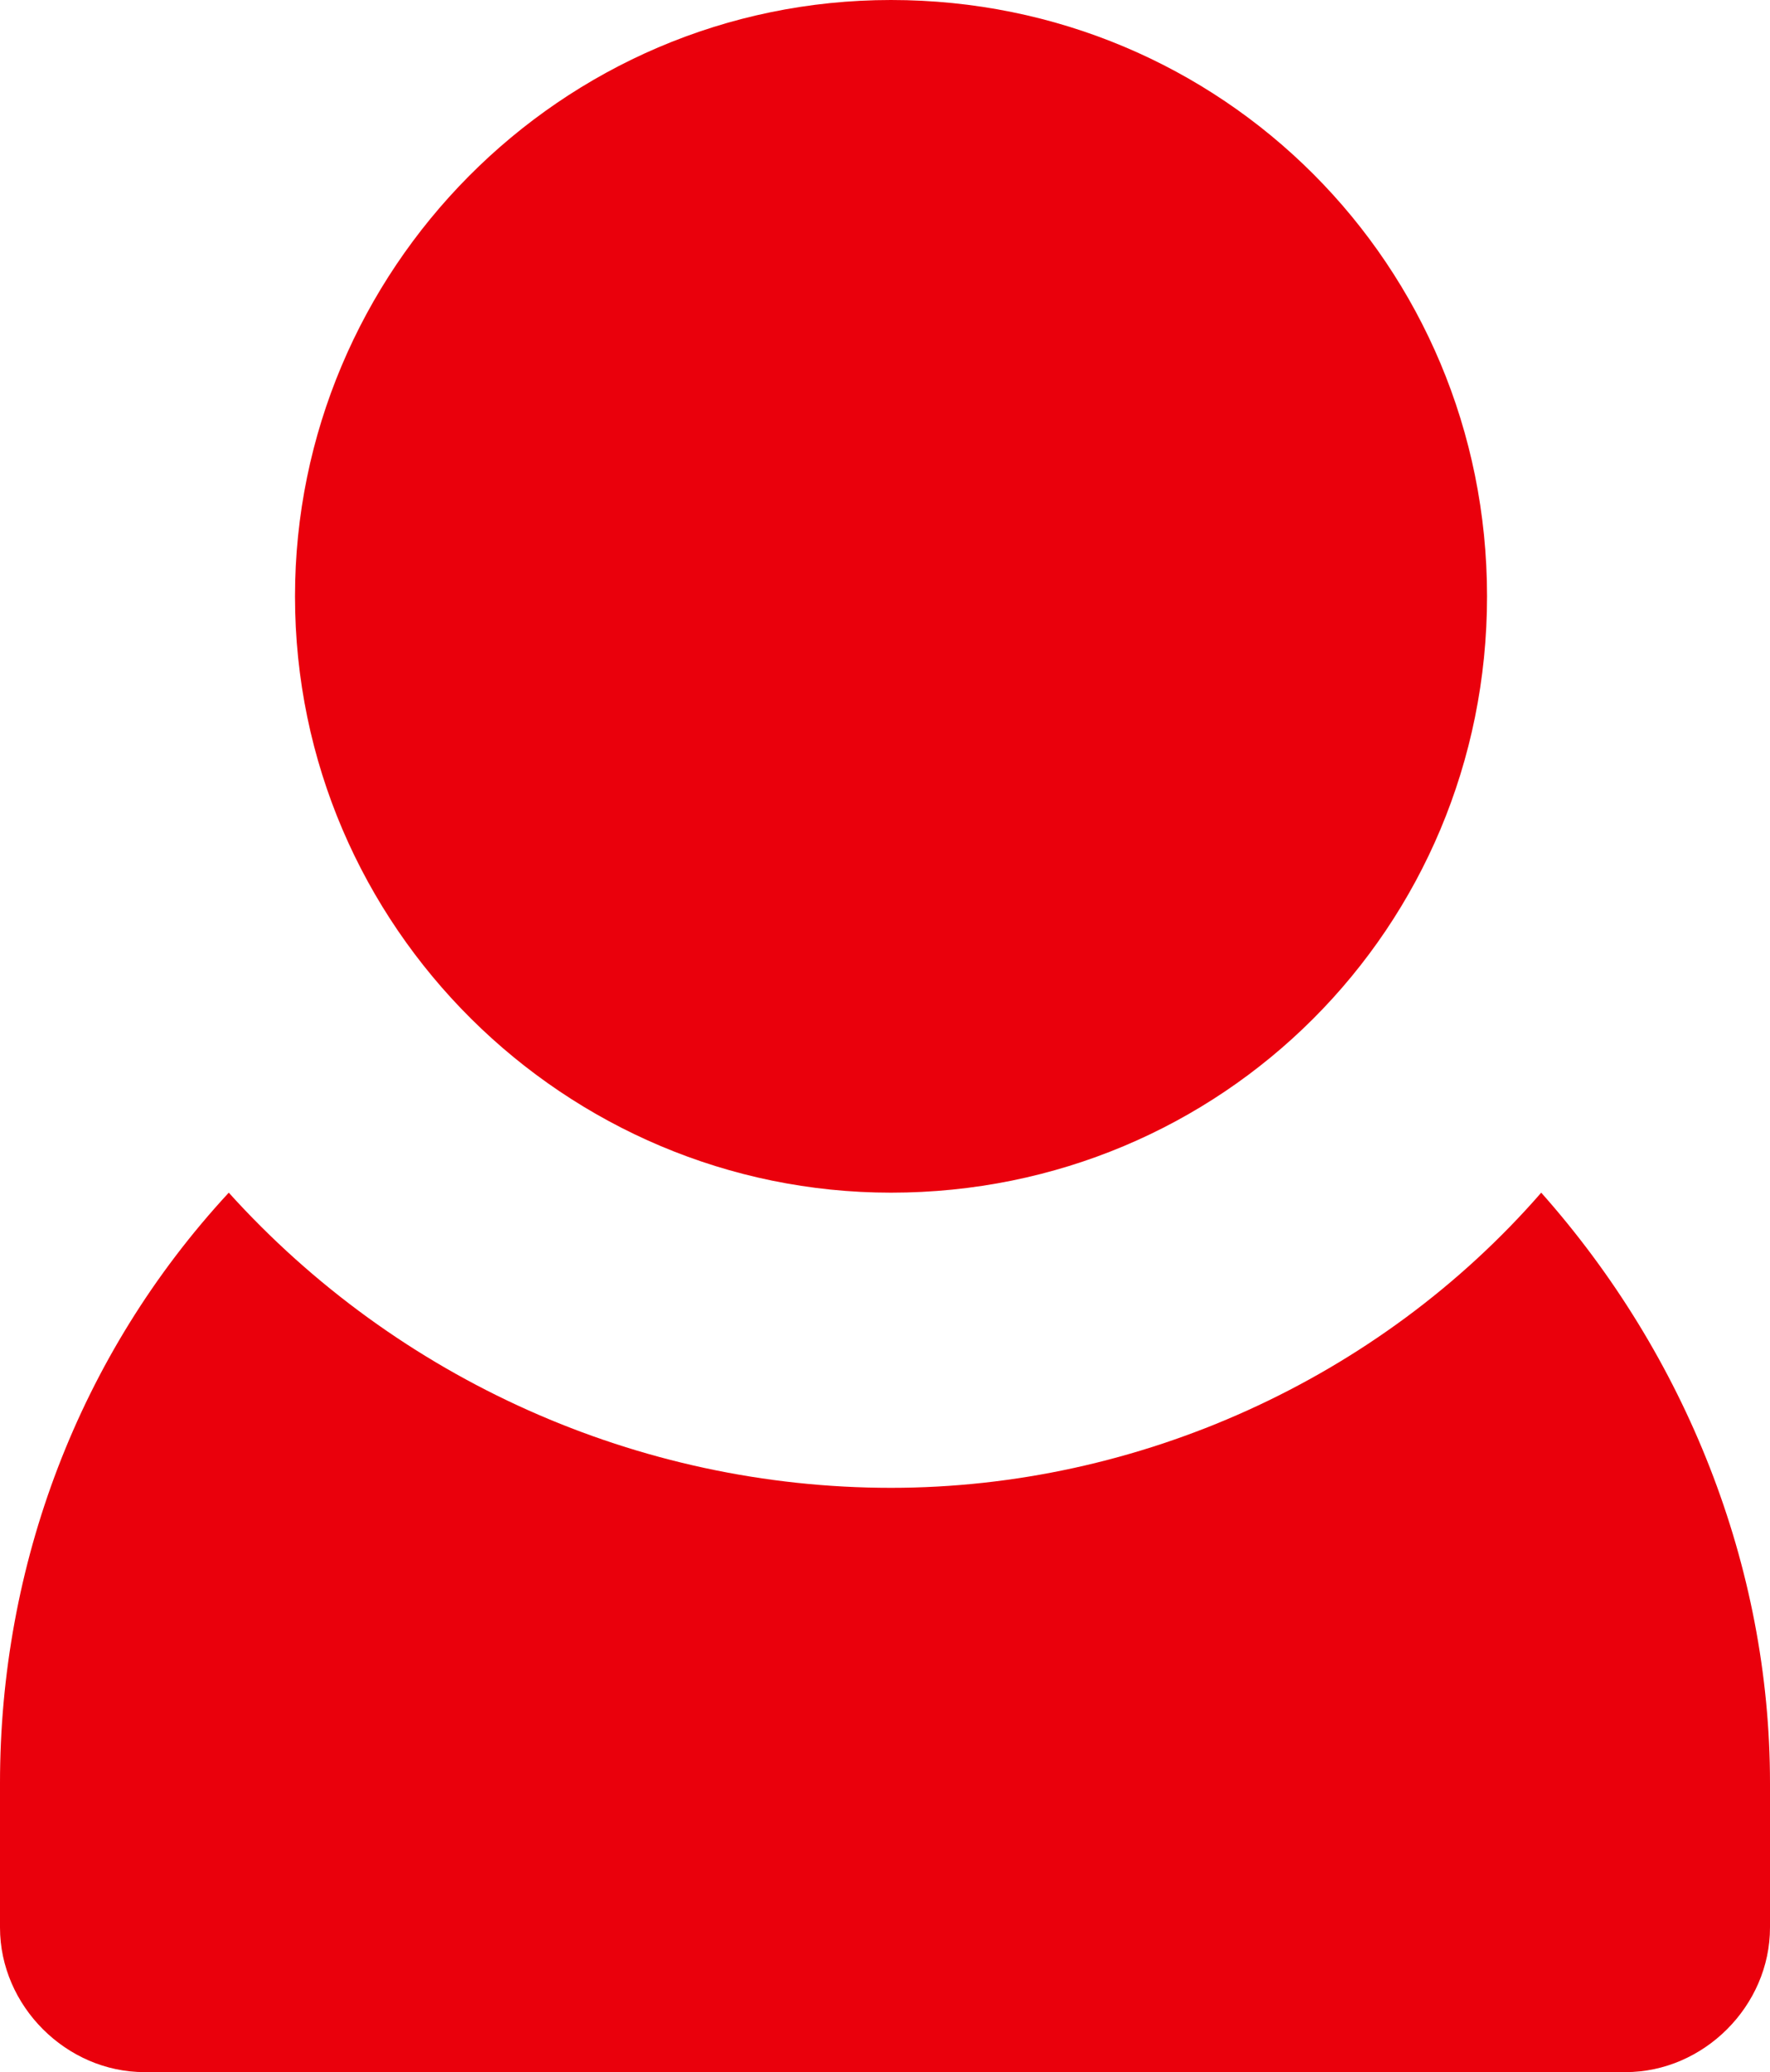 <?xml version="1.0" encoding="utf-8"?>
<!-- Generator: Adobe Illustrator 22.1.0, SVG Export Plug-In . SVG Version: 6.00 Build 0)  -->
<svg version="1.1" id="Layer_1" xmlns="http://www.w3.org/2000/svg" xmlns:xlink="http://www.w3.org/1999/xlink" x="0px" y="0px"
	 viewBox="0 0 29.4 34.4" style="enable-background:new 0 0 29.4 34.4;" xml:space="preserve">
<style type="text/css">
	.st0{fill:#EA000C;}
</style>
<title>log in</title>
<g id="Group_41">
	<g id="Group_40">
		<path id="Path_14" class="st0" d="M14.8,0C9.3,0,4.9,4.5,4.9,9.9c0,5.5,4.5,9.9,9.9,9.9c5.5,0,9.9-4.4,9.9-9.9
			C24.7,4.4,20.3,0,14.8,0z"/>
	</g>
</g>
<g id="Group_43">
	<g id="Group_42">
		<path id="Path_15" class="st0" d="M25.6,19.8c-2.7,3.1-6.7,4.9-10.8,4.9c-4.2,0-8.2-1.8-11-4.9C1.3,22.5,0,26,0,29.6V32
			c0,1.3,1.1,2.4,2.4,2.4c0,0,0,0,0,0H27c1.3,0,2.4-1.1,2.4-2.4l0,0v-2.4C29.4,26,28,22.5,25.6,19.8z"/>
	</g>
</g>
</svg>
